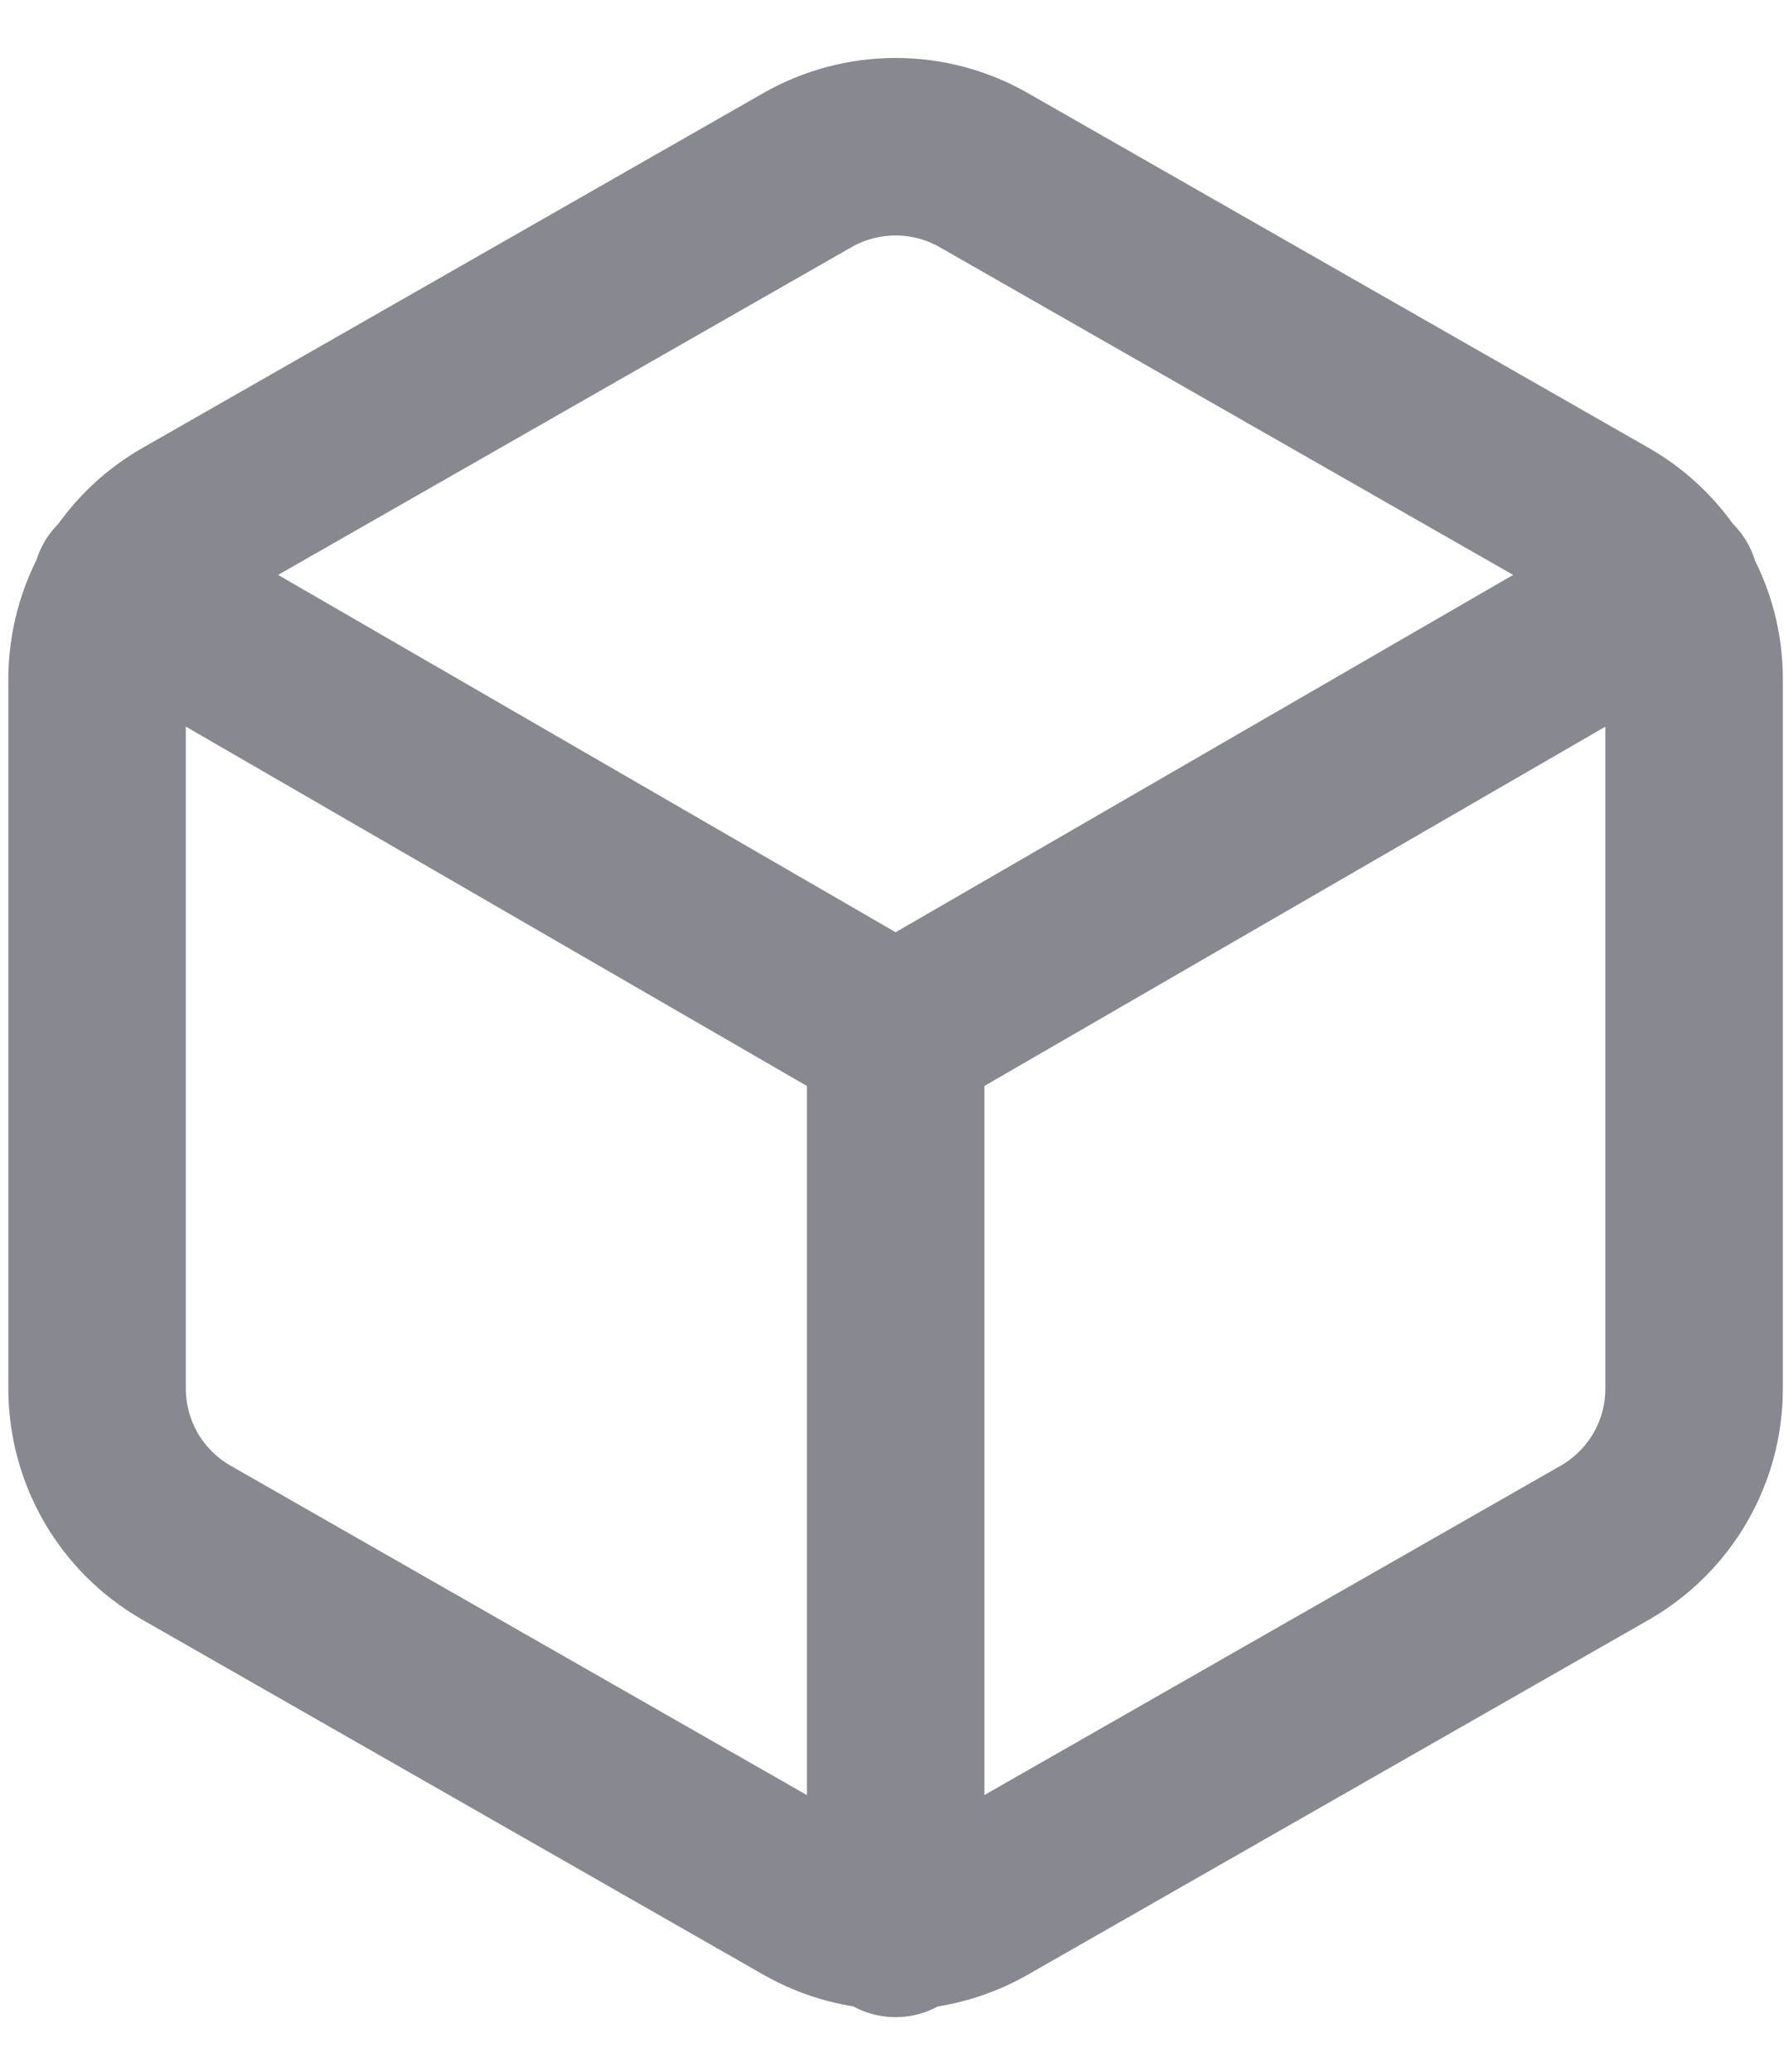 <svg width="19" height="22" viewBox="0 0 19 22" fill="none" xmlns="http://www.w3.org/2000/svg">
<path d="M1.286 6.229L9.512 10.988L17.738 6.229M9.512 20.477V10.978M17.992 14.748V7.209C17.992 6.879 17.905 6.554 17.739 6.268C17.574 5.982 17.336 5.744 17.05 5.579L10.454 1.81C10.168 1.645 9.843 1.558 9.512 1.558C9.181 1.558 8.856 1.645 8.569 1.81L1.974 5.579C1.687 5.744 1.45 5.982 1.284 6.268C1.119 6.554 1.032 6.879 1.031 7.209V14.748C1.032 15.078 1.119 15.403 1.284 15.689C1.45 15.975 1.687 16.212 1.974 16.378L8.569 20.147C8.856 20.312 9.181 20.399 9.512 20.399C9.843 20.399 10.168 20.312 10.454 20.147L17.05 16.378C17.336 16.212 17.574 15.975 17.739 15.689C17.905 15.403 17.992 15.078 17.992 14.748Z" stroke="#878890" stroke-width="1.885" stroke-linecap="round" stroke-linejoin="round"/>
</svg>
